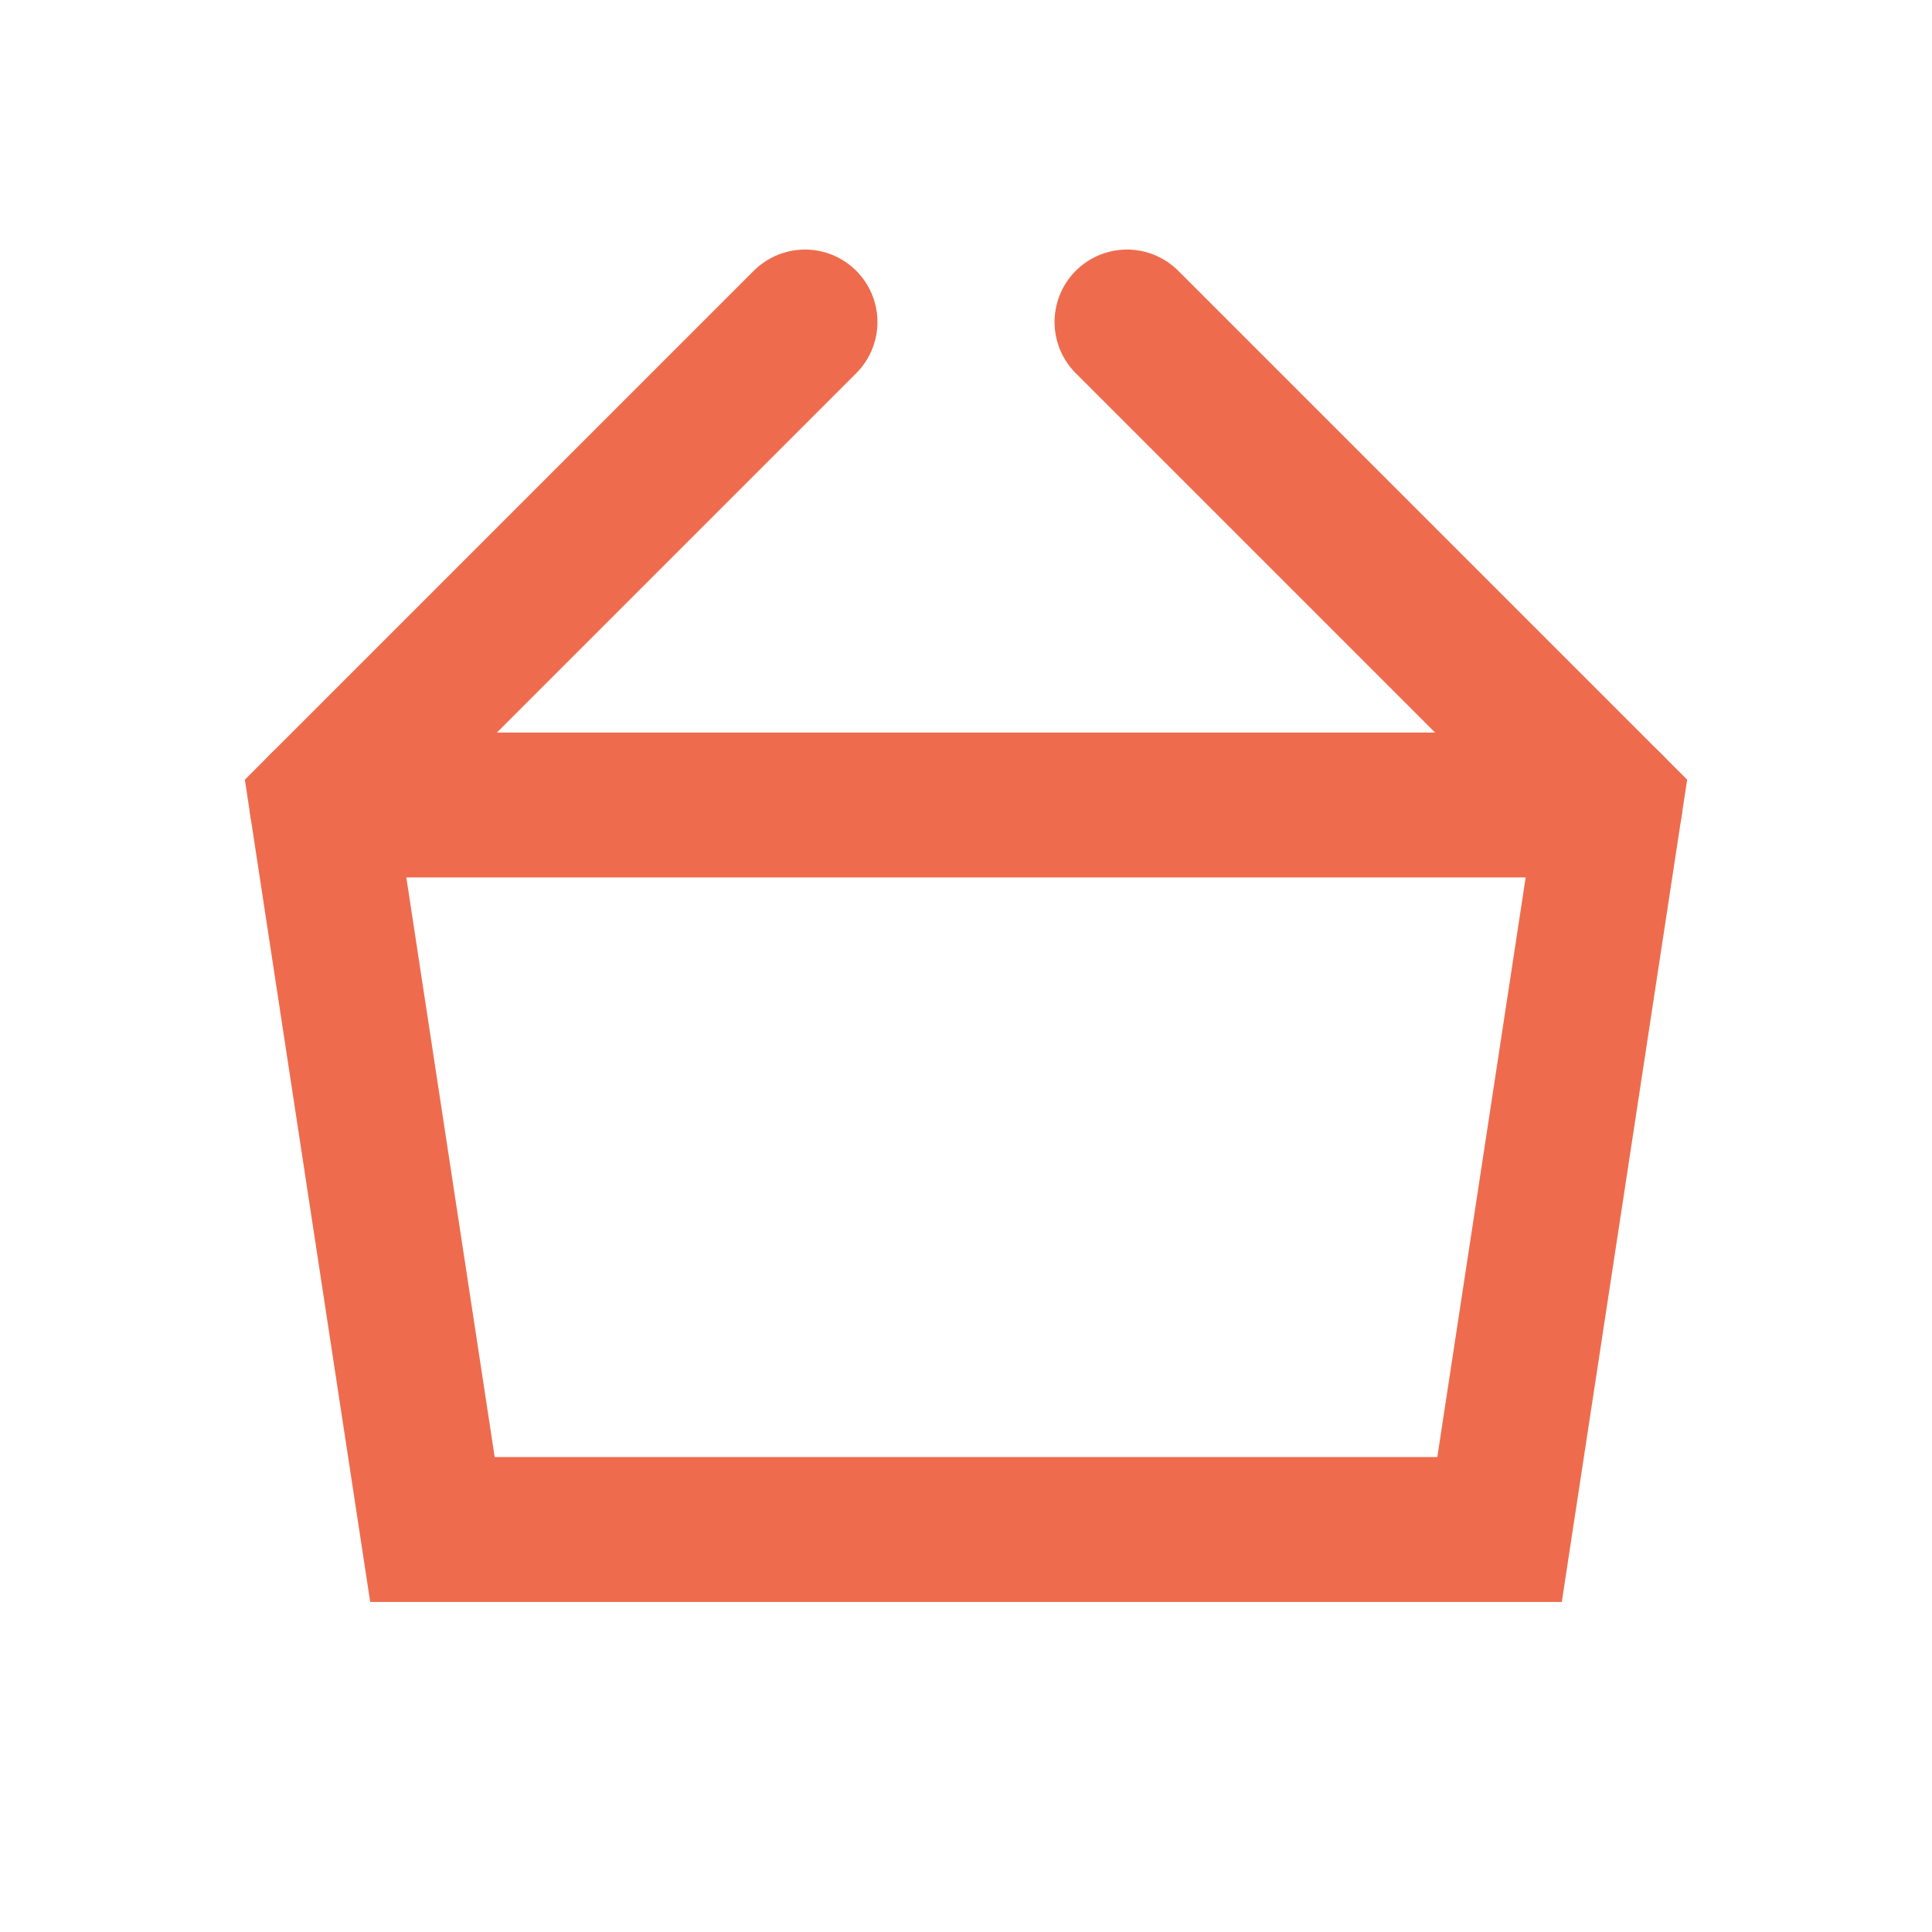 <svg role="img" xmlns="http://www.w3.org/2000/svg" width="40px" height="40px" viewBox="0 0 24 24" aria-labelledby="basketIconTitle" stroke="#ee6c4d" stroke-width="1.8" stroke-linecap="round" stroke-linejoin="miter" fill="none" color="#ee6c4d"> <title id="basketIconTitle">Basket</title> <path d="M14 4l6 6-1.372 9H5.372L4 10l6-6"/> <path stroke-linecap="round" d="M4 10h16"/> </svg>